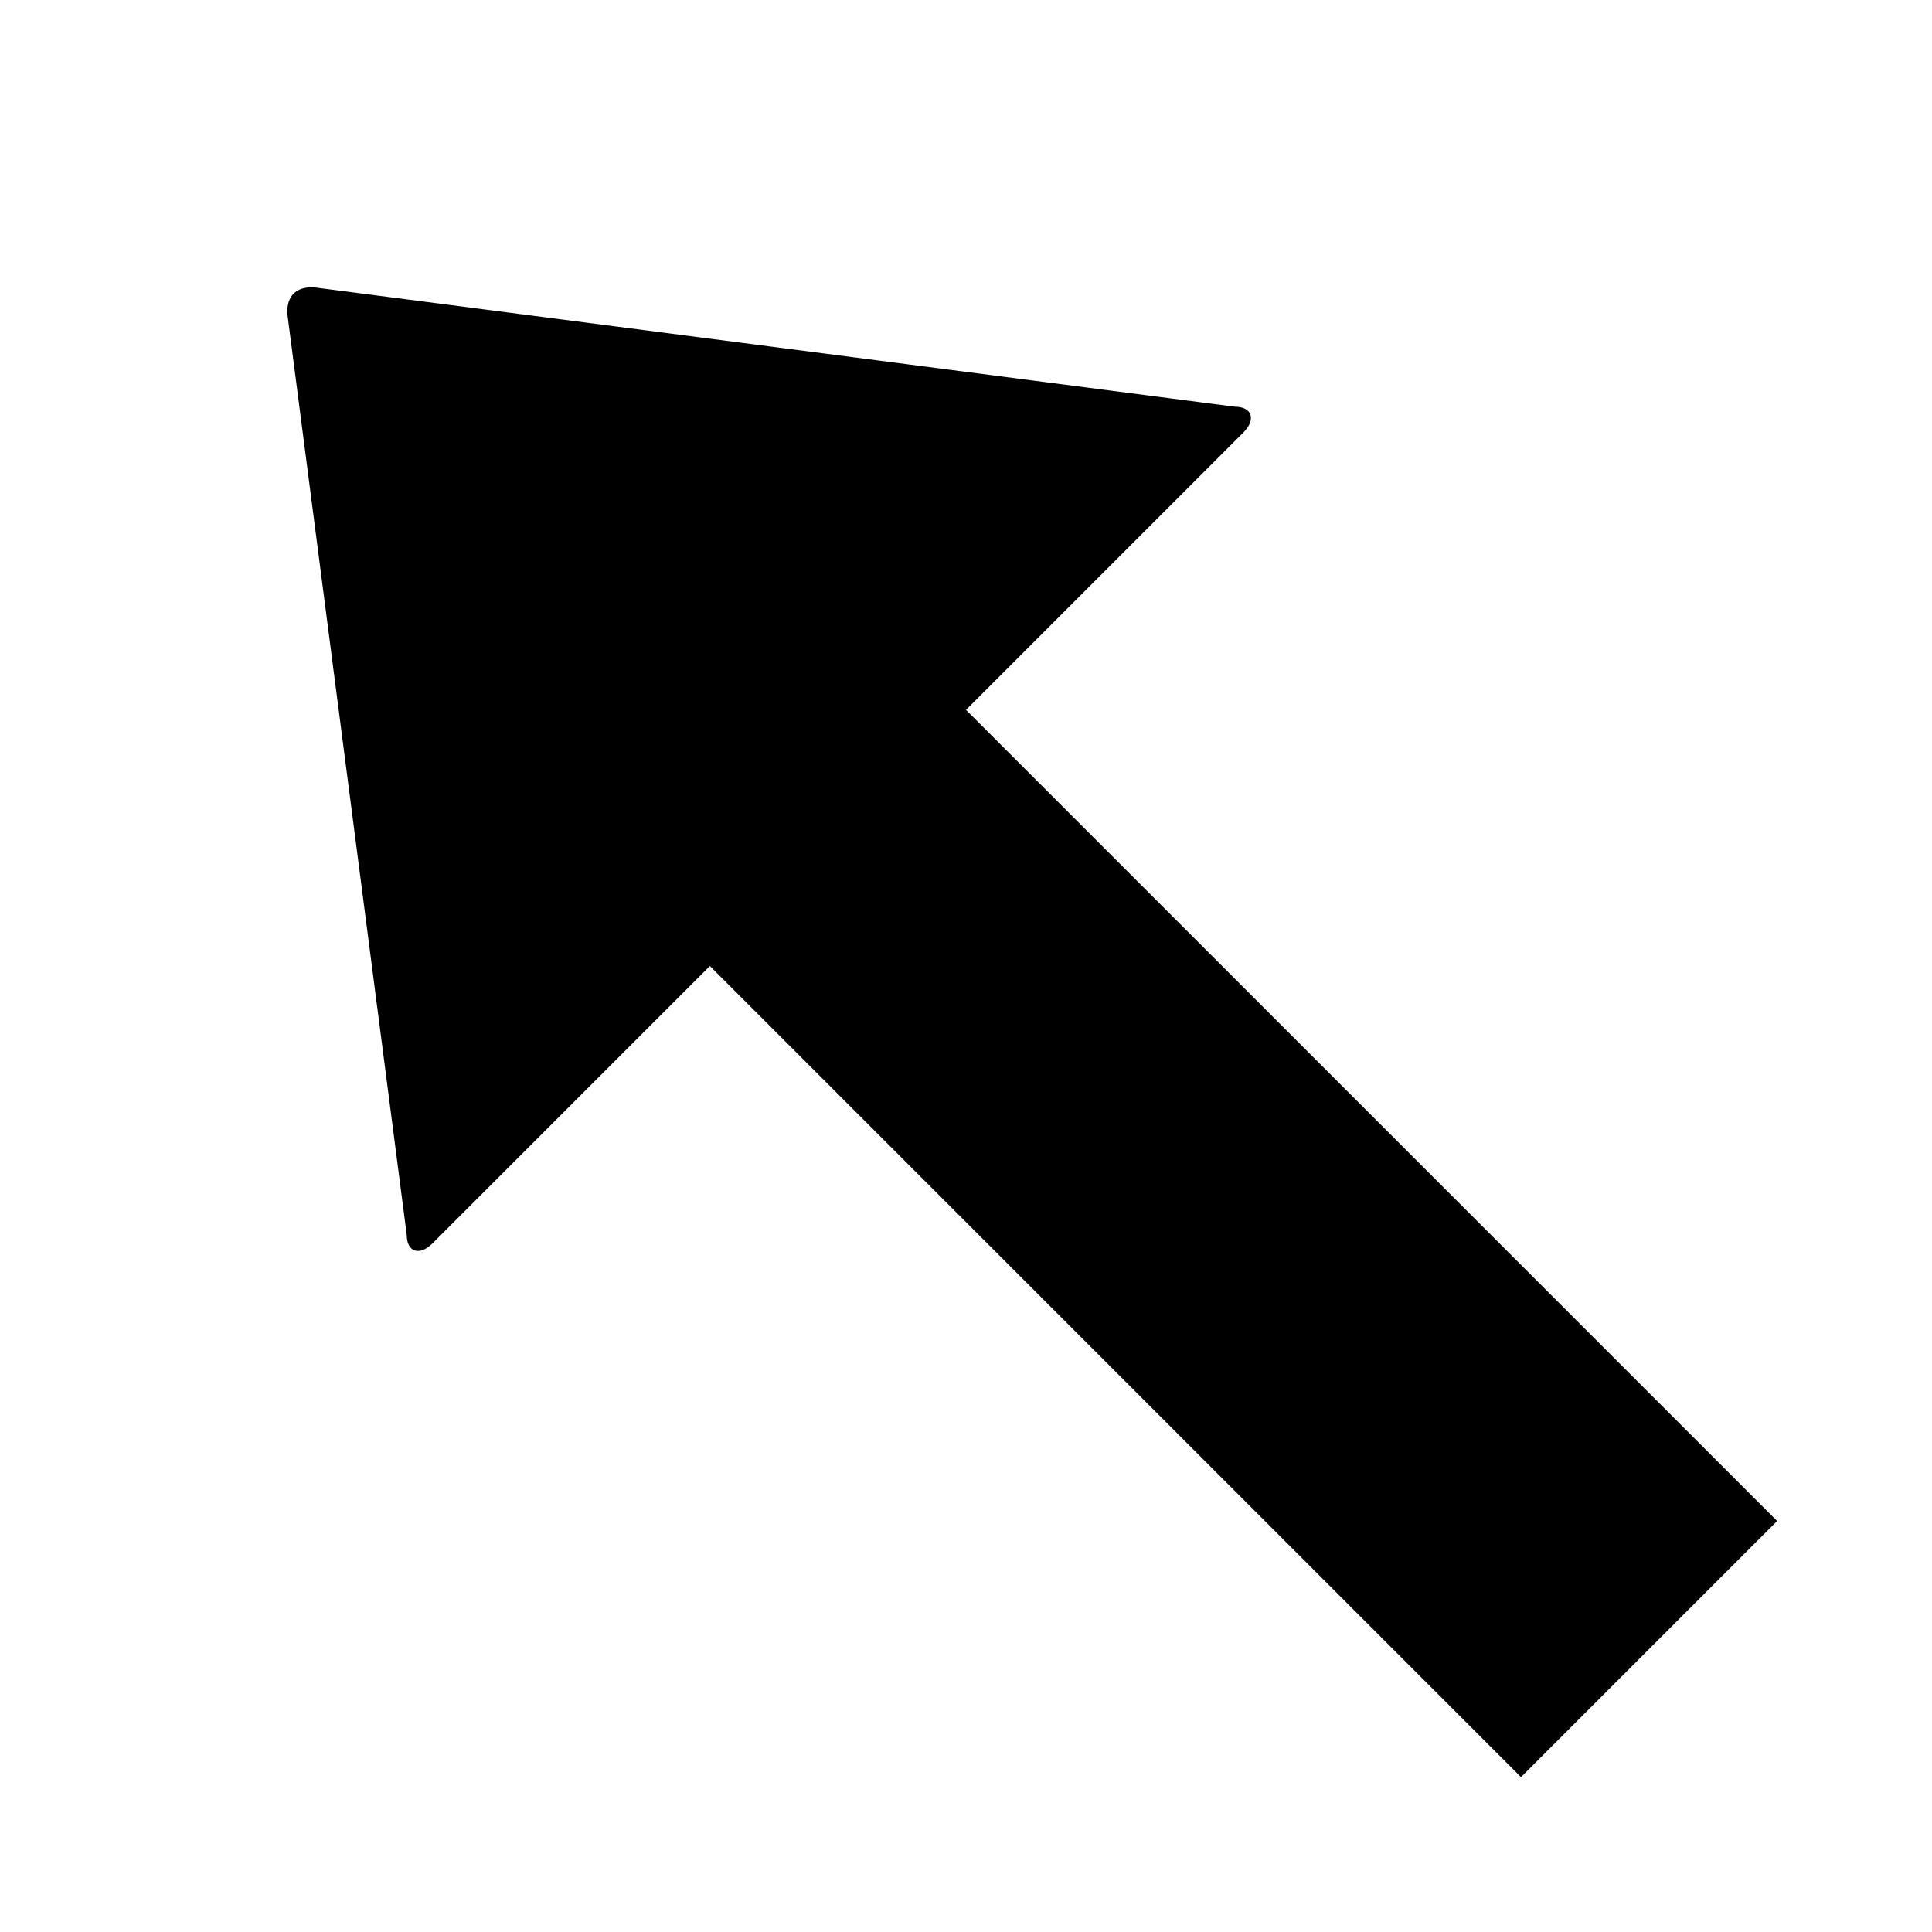 <svg version="1.1" xmlns="http://www.w3.org/2000/svg" data-icon="arrow-thick-top-left-fill-large" width="32" height="32" class="iconic iconic-arrow-thick iconic-size-md iconic-arrow-thick-top-left-fill-large" viewBox="0 0 32 32">
  <g>
    <title>Arrow Thick Top Left Fill Large</title>
  </g>
  <g data-width="32" data-height="32" data-default-max-height="24" class="iconic-container" transform="scale(1 1 ) translate(0 ) ">
    <path stroke="#000" stroke-width="6" stroke-miterlimit="10" class="iconic-arrow-thick-stem iconic-property-stroke" d="M0 12h26" fill="none" transform="rotate(-135 16 16 ) translate(0 4 ) "></path>
    <path d="M31.6 12.3l-12.2 9.4c-.2.2-.4.1-.4-.2v-19c0-.3.2-.4.4-.2l12.2 9.4c.2.2.2.4 0 .6z" class="iconic-arrow-thick-head iconic-arrow-thick-head-fill-large iconic-property-fill" display="inline" transform="rotate(-135 16 16 ) translate(0 4 ) "></path>
  </g>
</svg>